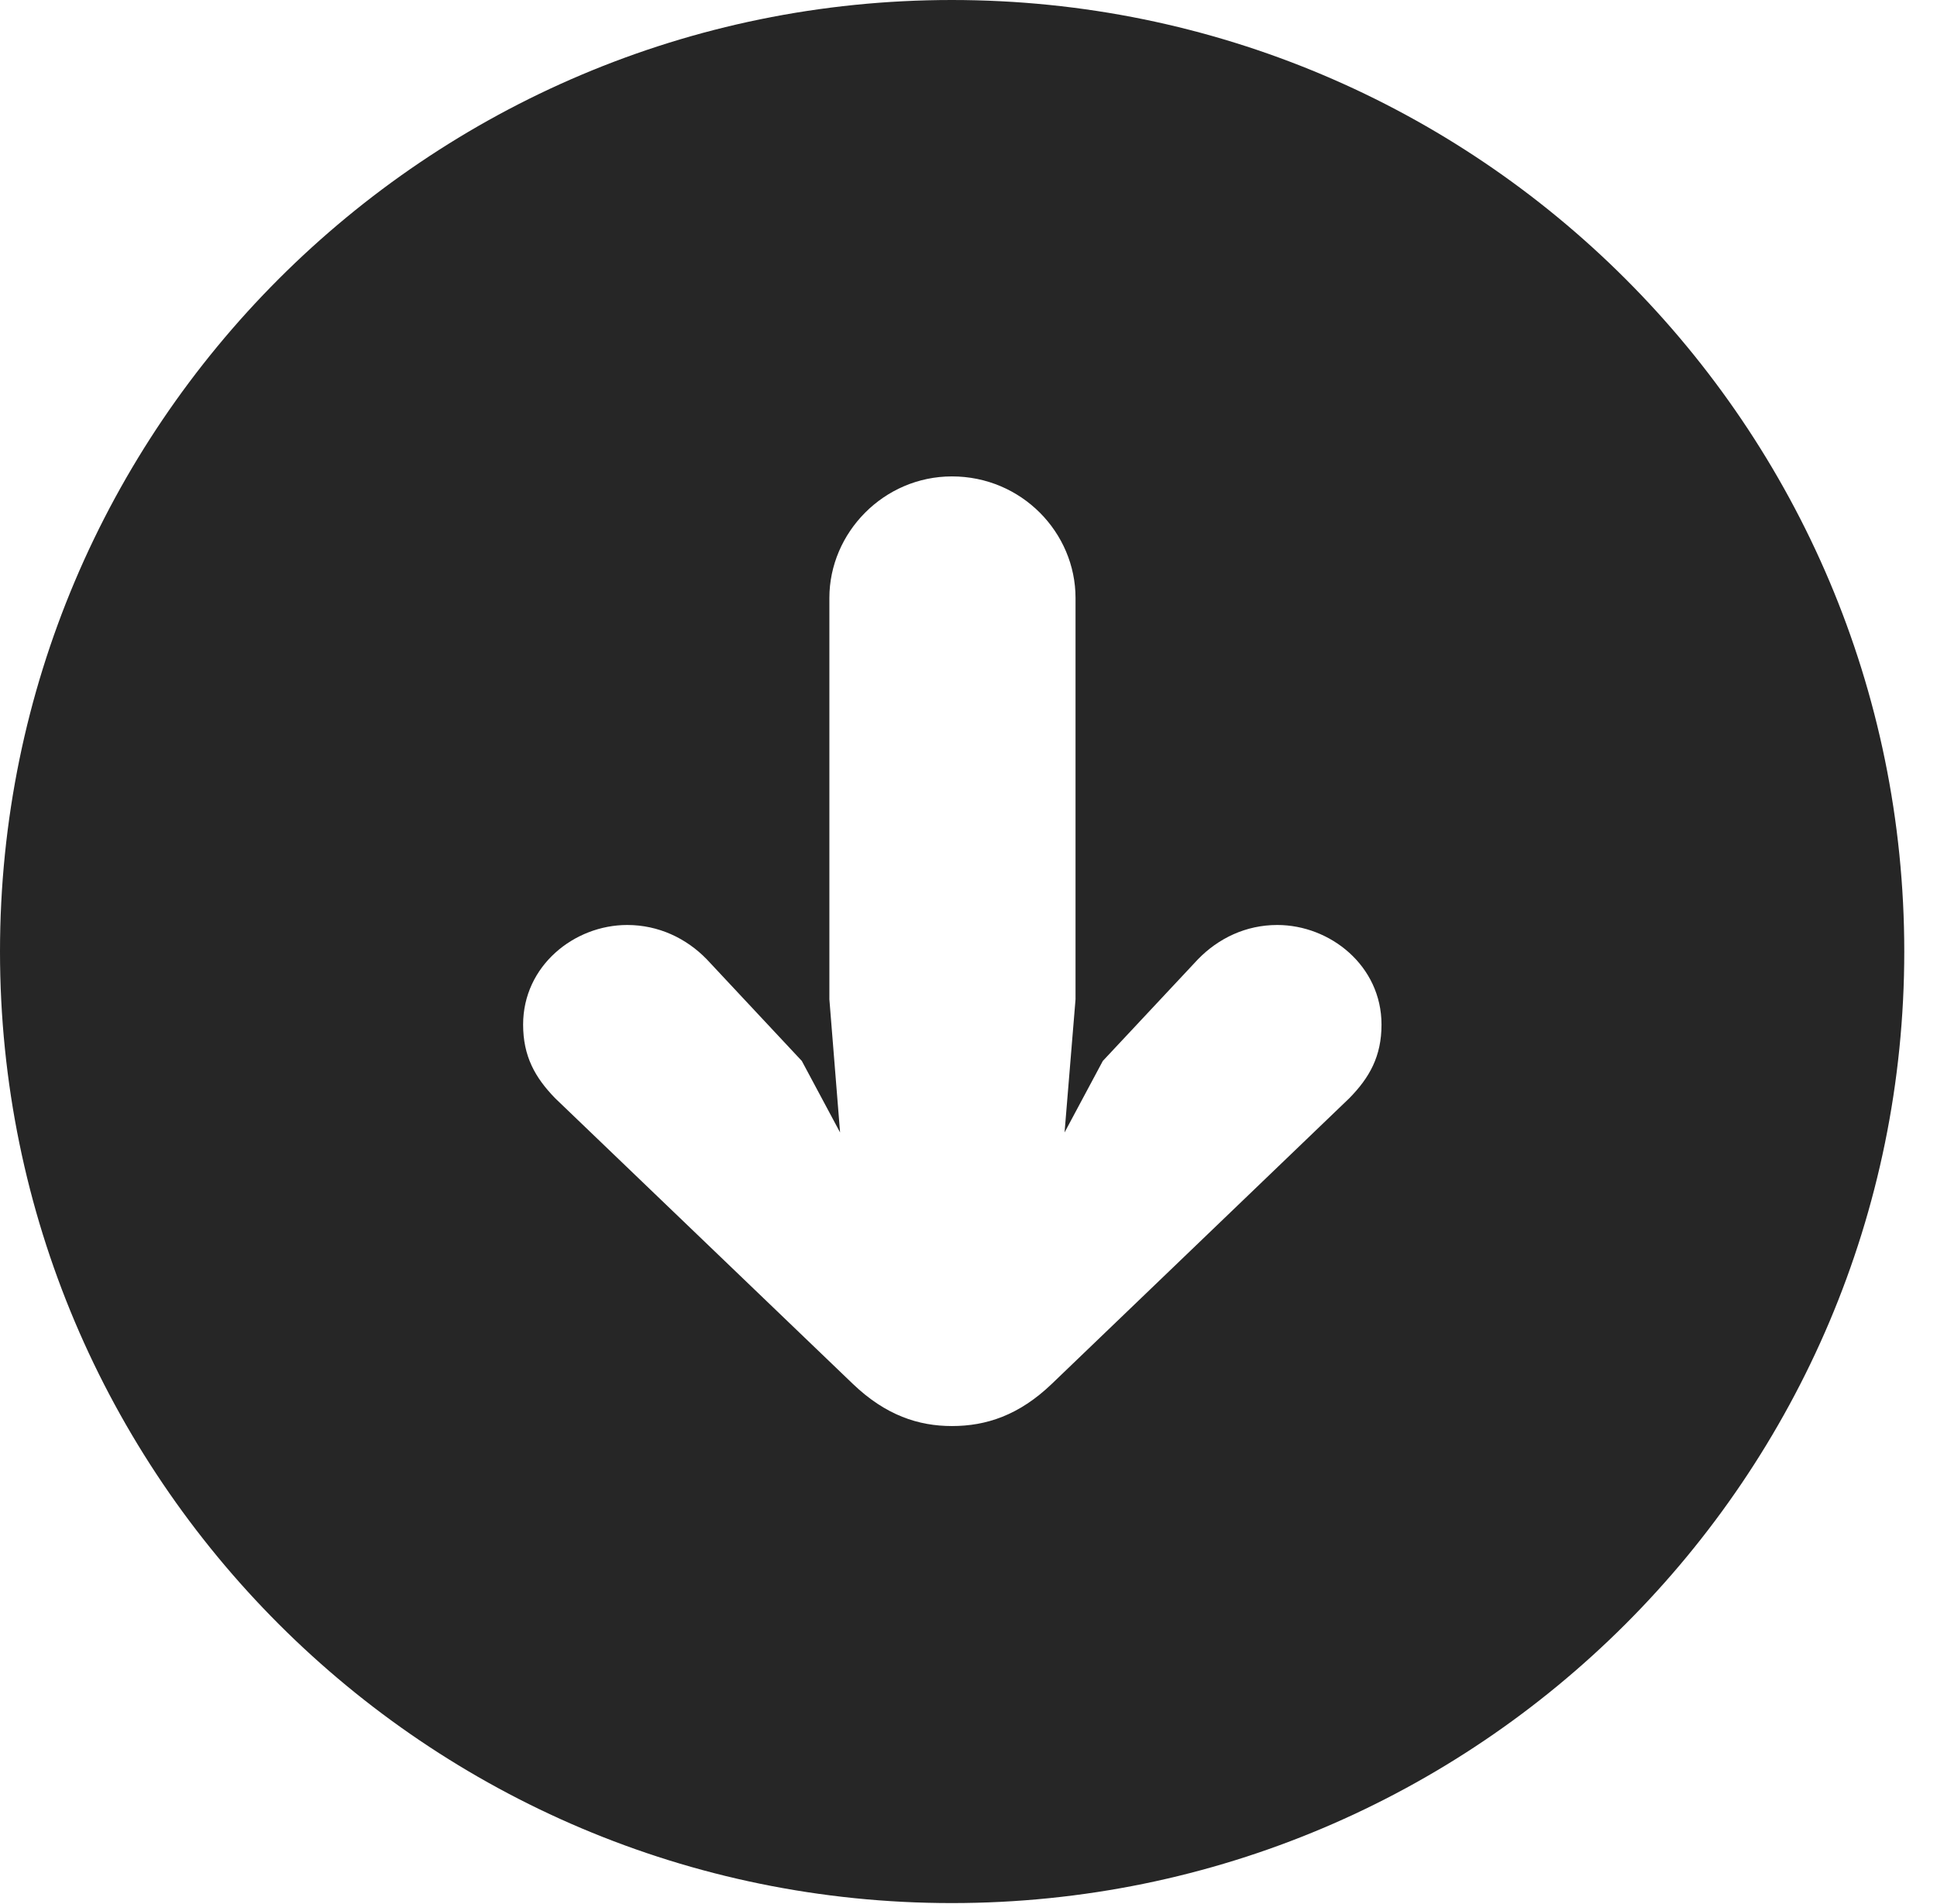 <?xml version="1.0" encoding="UTF-8"?>
<!--Generator: Apple Native CoreSVG 326-->
<!DOCTYPE svg PUBLIC "-//W3C//DTD SVG 1.1//EN" "http://www.w3.org/Graphics/SVG/1.1/DTD/svg11.dtd">
<svg version="1.1" xmlns="http://www.w3.org/2000/svg" xmlns:xlink="http://www.w3.org/1999/xlink"
       viewBox="0 0 21.365 21.006">
       <g>
              <rect height="21.006" opacity="0" width="21.365" x="0" y="0" />
              <path d="M21.004 10.498C21.004 16.292 16.302 20.996 10.498 20.996C4.704 20.996 0 16.292 0 10.498C0 4.702 4.704 0 10.498 0C16.302 0 21.004 4.702 21.004 10.498ZM9.148 6.597L9.148 11.025L9.266 12.494L8.844 11.705L7.796 10.584C7.57 10.351 7.263 10.205 6.918 10.205C6.334 10.205 5.77 10.655 5.77 11.304C5.77 11.653 5.901 11.888 6.124 12.117L9.407 15.268C9.769 15.615 10.131 15.733 10.5 15.733C10.877 15.733 11.239 15.615 11.601 15.268L14.882 12.117C15.107 11.888 15.238 11.653 15.238 11.304C15.238 10.655 14.672 10.205 14.088 10.205C13.743 10.205 13.439 10.351 13.213 10.584L12.164 11.705L11.742 12.494L11.863 11.025L11.863 6.597C11.863 5.876 11.268 5.256 10.5 5.256C9.748 5.256 9.148 5.876 9.148 6.597Z"
                     fill="currentColor" fill-opacity="0.85" />
       </g>
</svg>